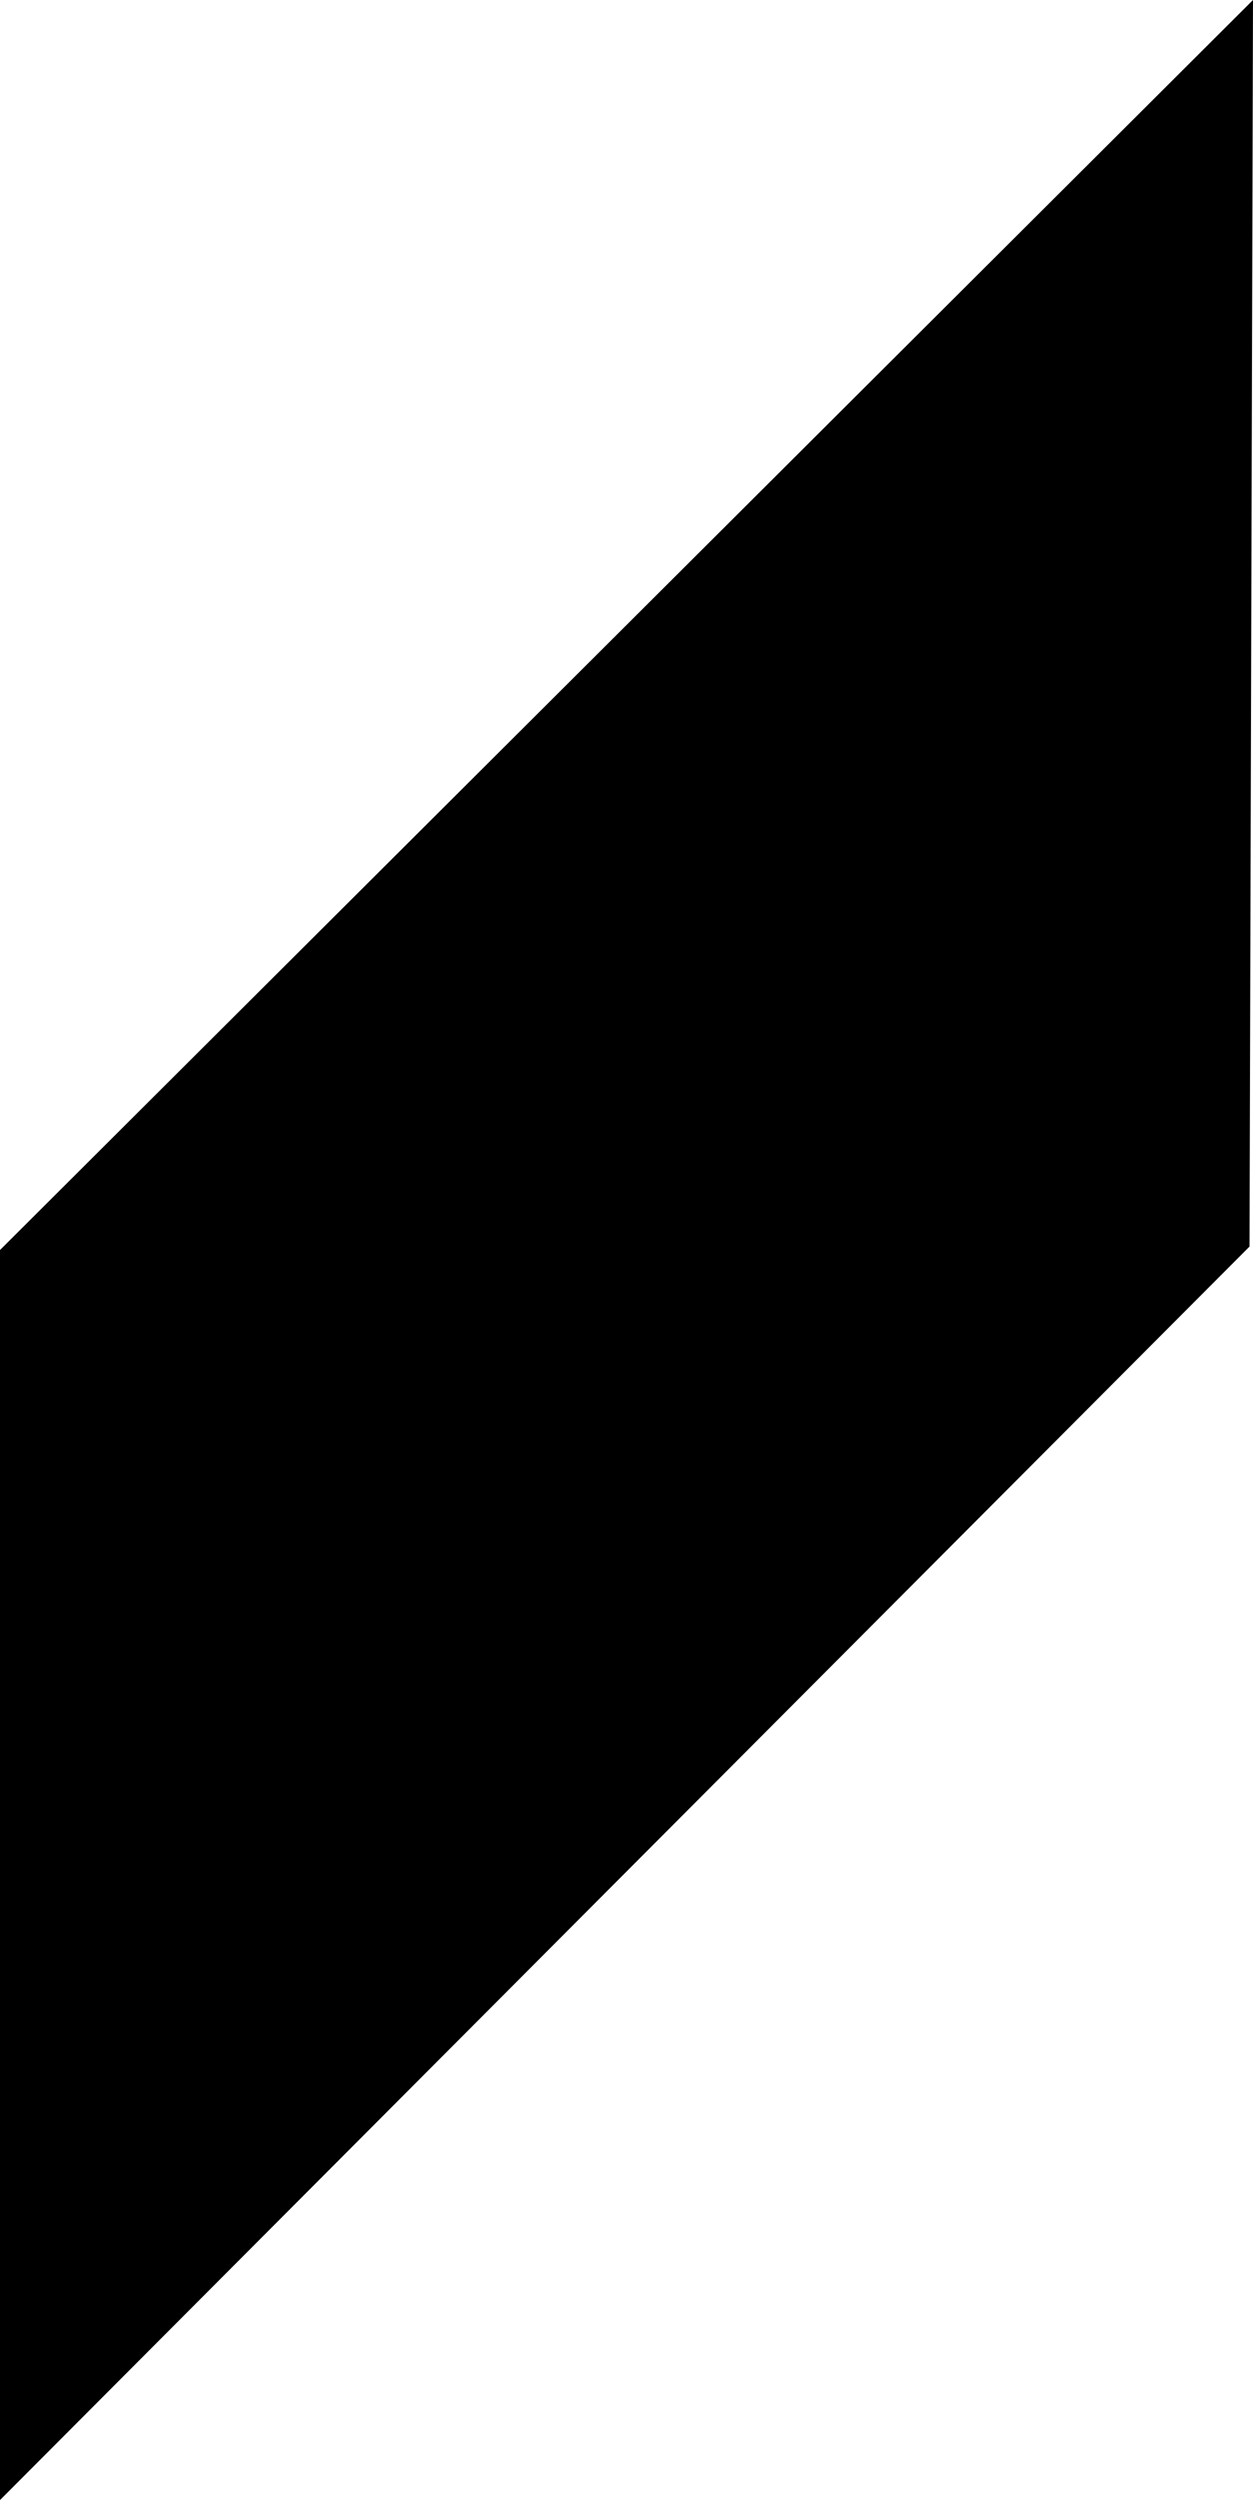 <?xml version="1.0" encoding="utf-8"?>
<!-- Generator: Adobe Illustrator 21.1.0, SVG Export Plug-In . SVG Version: 6.00 Build 0)  -->
<svg version="1.1" id="Layer_1" xmlns="http://www.w3.org/2000/svg" xmlns:xlink="http://www.w3.org/1999/xlink" x="0px" y="0px"
	 viewBox="0 0 36.1 72" style="enable-background:new 0 0 36.1 72;" xml:space="preserve">
<polygon points="36,35.9 0,72 0,36 36.1,0 "/>
</svg>
